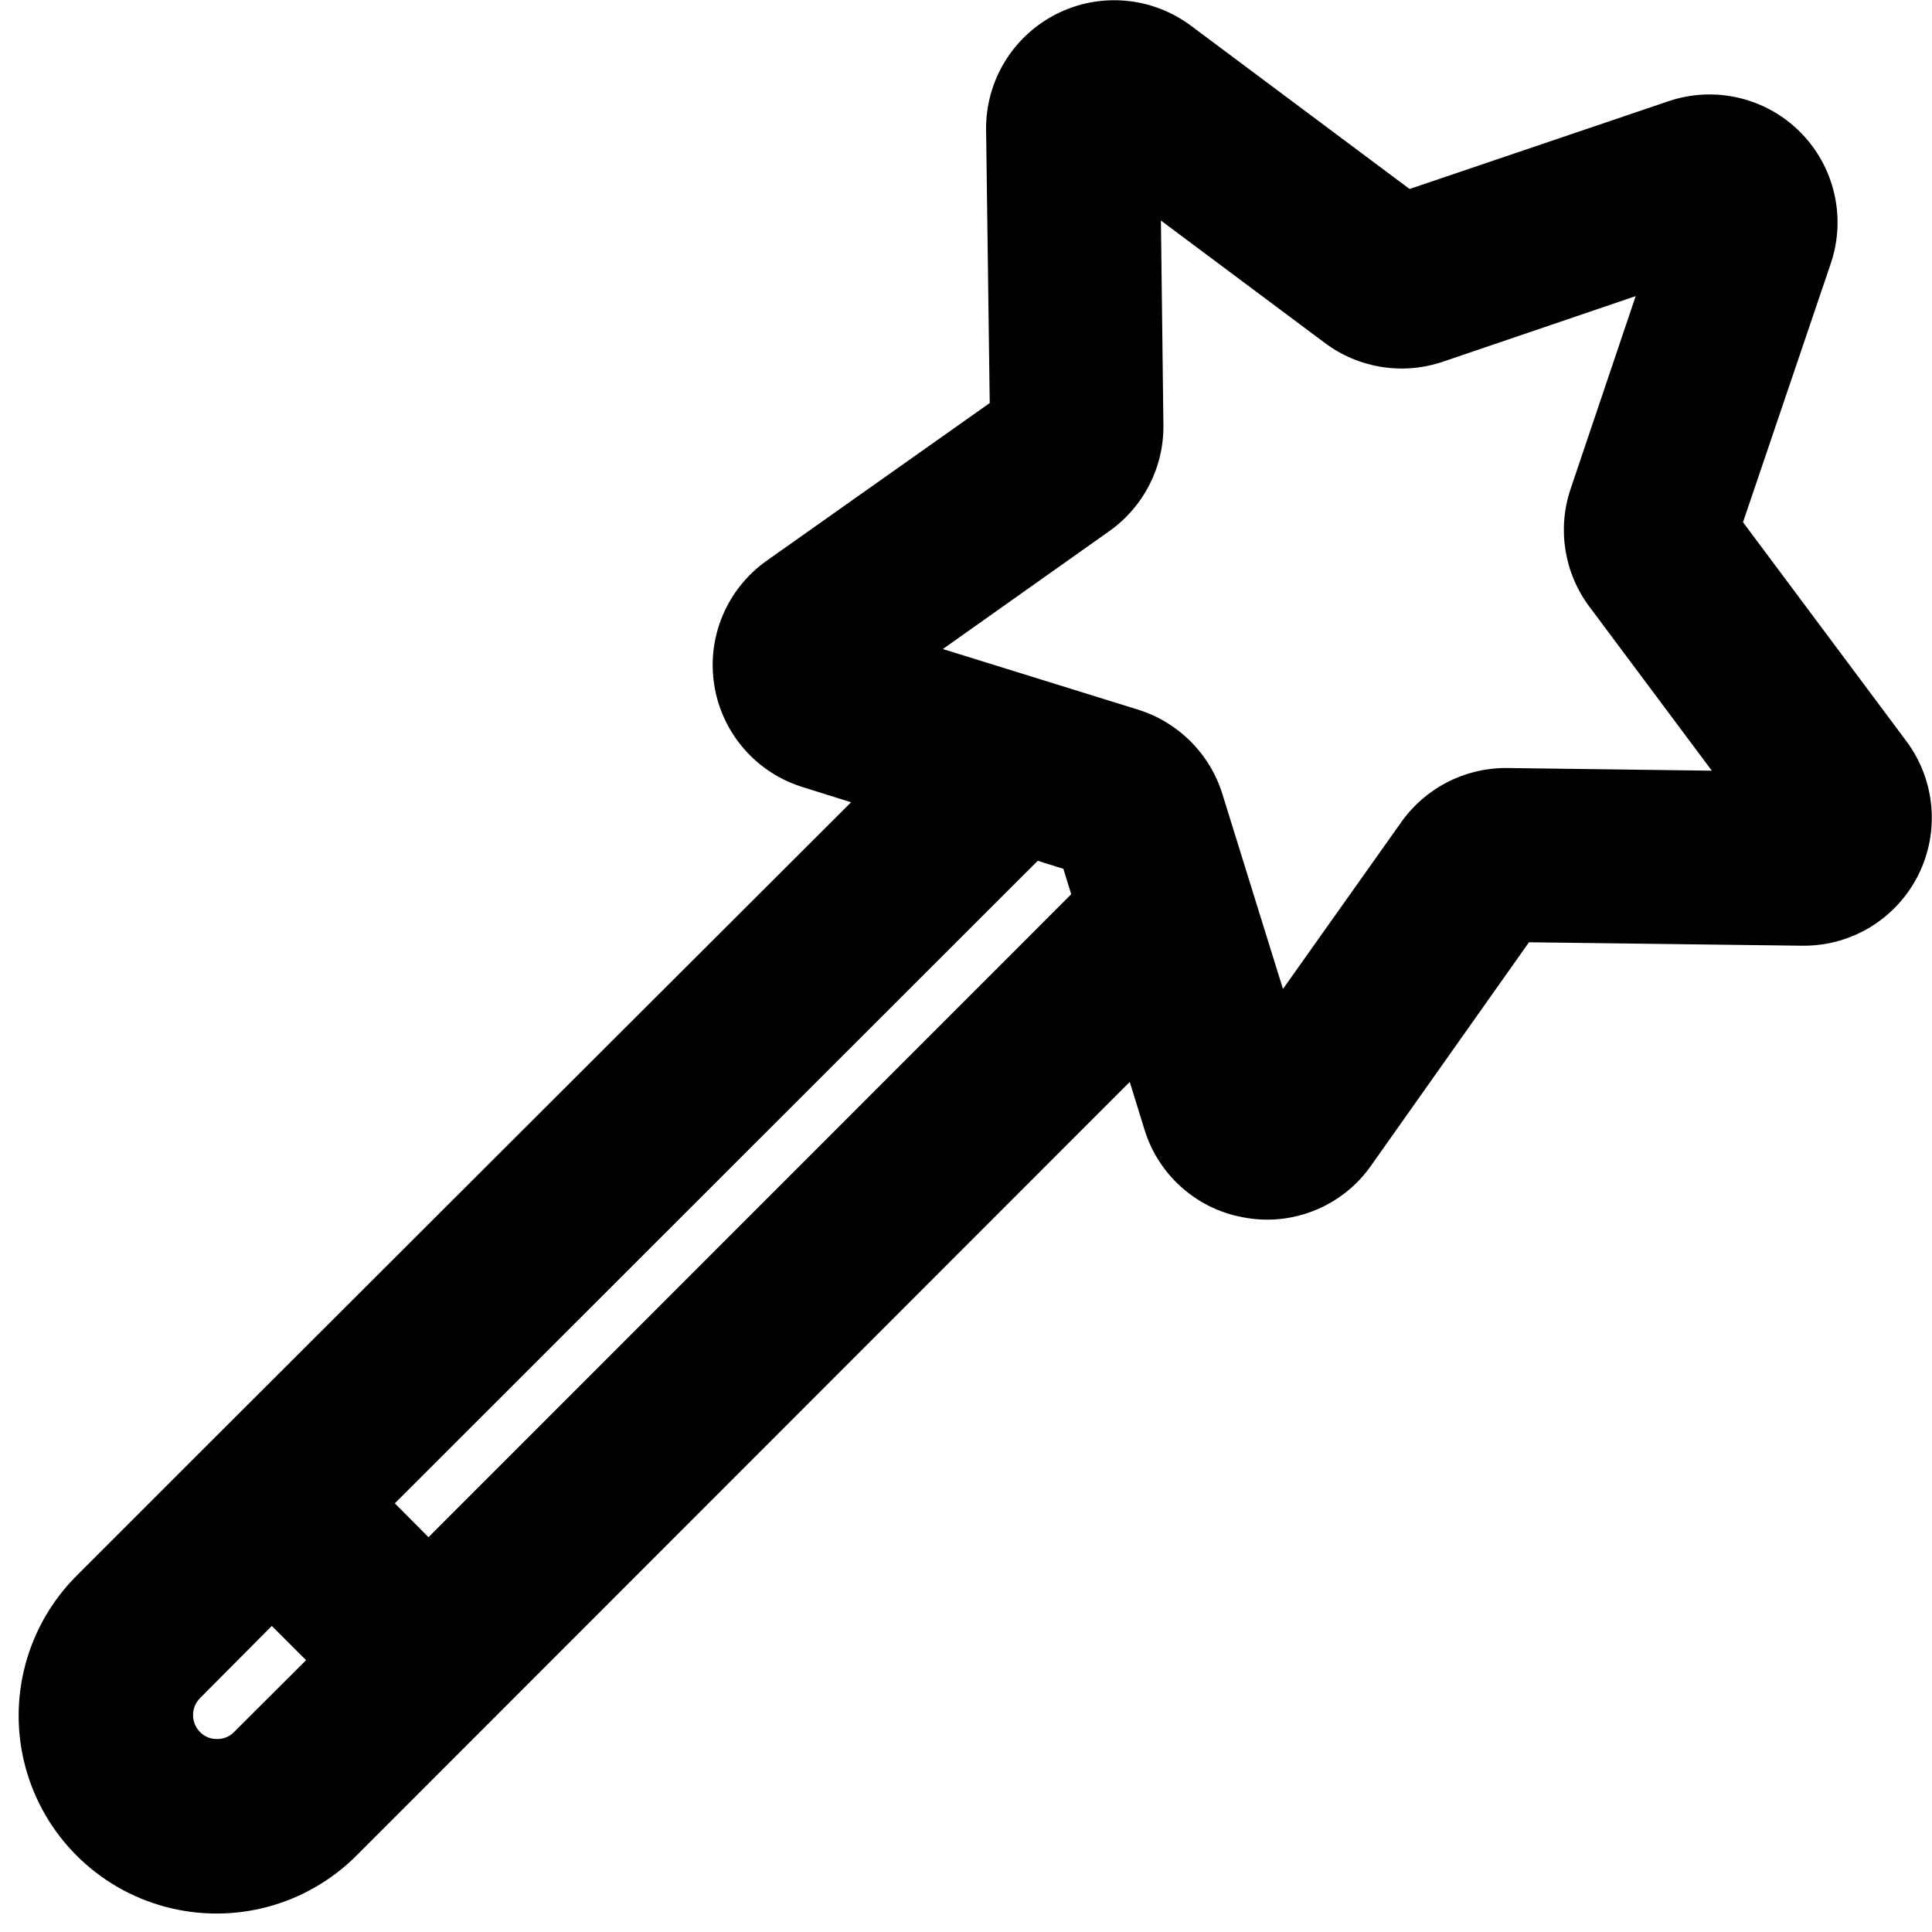 <?xml version="1.0" encoding="UTF-8"?>
<svg width="100px" height="100px" viewBox="0 0 100 100" version="1.1" xmlns="http://www.w3.org/2000/svg" xmlns:xlink="http://www.w3.org/1999/xlink">
    <!-- Generator: Sketch 57.1 (83088) - https://sketch.com -->
    <title>bold/wand-bold</title>
    <desc>Created with Sketch.</desc>
    <g id="bold/wand" stroke="none" stroke-width="1" fill="none" fill-rule="evenodd">
        <path d="M98.683,38.376 L90.218,27.03 L94.762,13.634 C95.569,11.247 94.952,8.61 93.171,6.829 C91.39,5.048 88.753,4.431 86.366,5.238 L72.96,9.782 L61.624,1.317 C59.601,-0.183 56.903,-0.408 54.66,0.736 C52.416,1.879 51.014,4.195 51.04,6.713 L51.228,20.861 L39.673,29.03 C37.615,30.491 36.568,32.996 36.974,35.487 C37.38,37.978 39.169,40.021 41.584,40.752 L44.05,41.525 L10.891,74.634 L10.891,74.634 L3.96,81.564 C1.375,84.154 0.367,87.926 1.316,91.46 C2.266,94.994 5.028,97.753 8.564,98.697 C12.099,99.642 15.87,98.629 18.455,96.04 L58.475,56 L59.238,58.465 C59.976,60.878 62.031,62.656 64.525,63.04 C64.875,63.098 65.229,63.128 65.584,63.129 C67.73,63.131 69.741,62.085 70.97,60.327 L79.139,48.772 L93.287,48.95 L93.376,48.95 C95.878,48.947 98.164,47.534 99.286,45.298 C100.409,43.062 100.175,40.384 98.683,38.376 Z M11.218,90.01 C10.889,90.014 10.574,89.881 10.347,89.644 C9.874,89.159 9.874,88.386 10.347,87.901 L14.069,84.158 L15.842,85.931 L12.119,89.644 C11.885,89.89 11.557,90.023 11.218,90.01 Z M22.178,79.564 L20.436,77.812 L53.713,44.554 L55.04,44.97 L55.446,46.287 L22.178,79.564 Z M78,39.752 L77.921,39.752 C75.767,39.758 73.751,40.811 72.515,42.574 L66.406,51.188 L63.267,41.089 C62.618,39.01 60.99,37.382 58.911,36.733 L48.802,33.594 L57.426,27.485 C59.201,26.226 60.245,24.176 60.218,22 L60.089,11.416 L68.564,17.743 C70.308,19.054 72.584,19.424 74.653,18.733 L84.663,15.327 L81.287,25.327 C80.596,27.396 80.966,29.672 82.277,31.416 L88.604,39.891 L78,39.752 Z" id="wand" fill="#000000"></path>
    </g>
</svg>